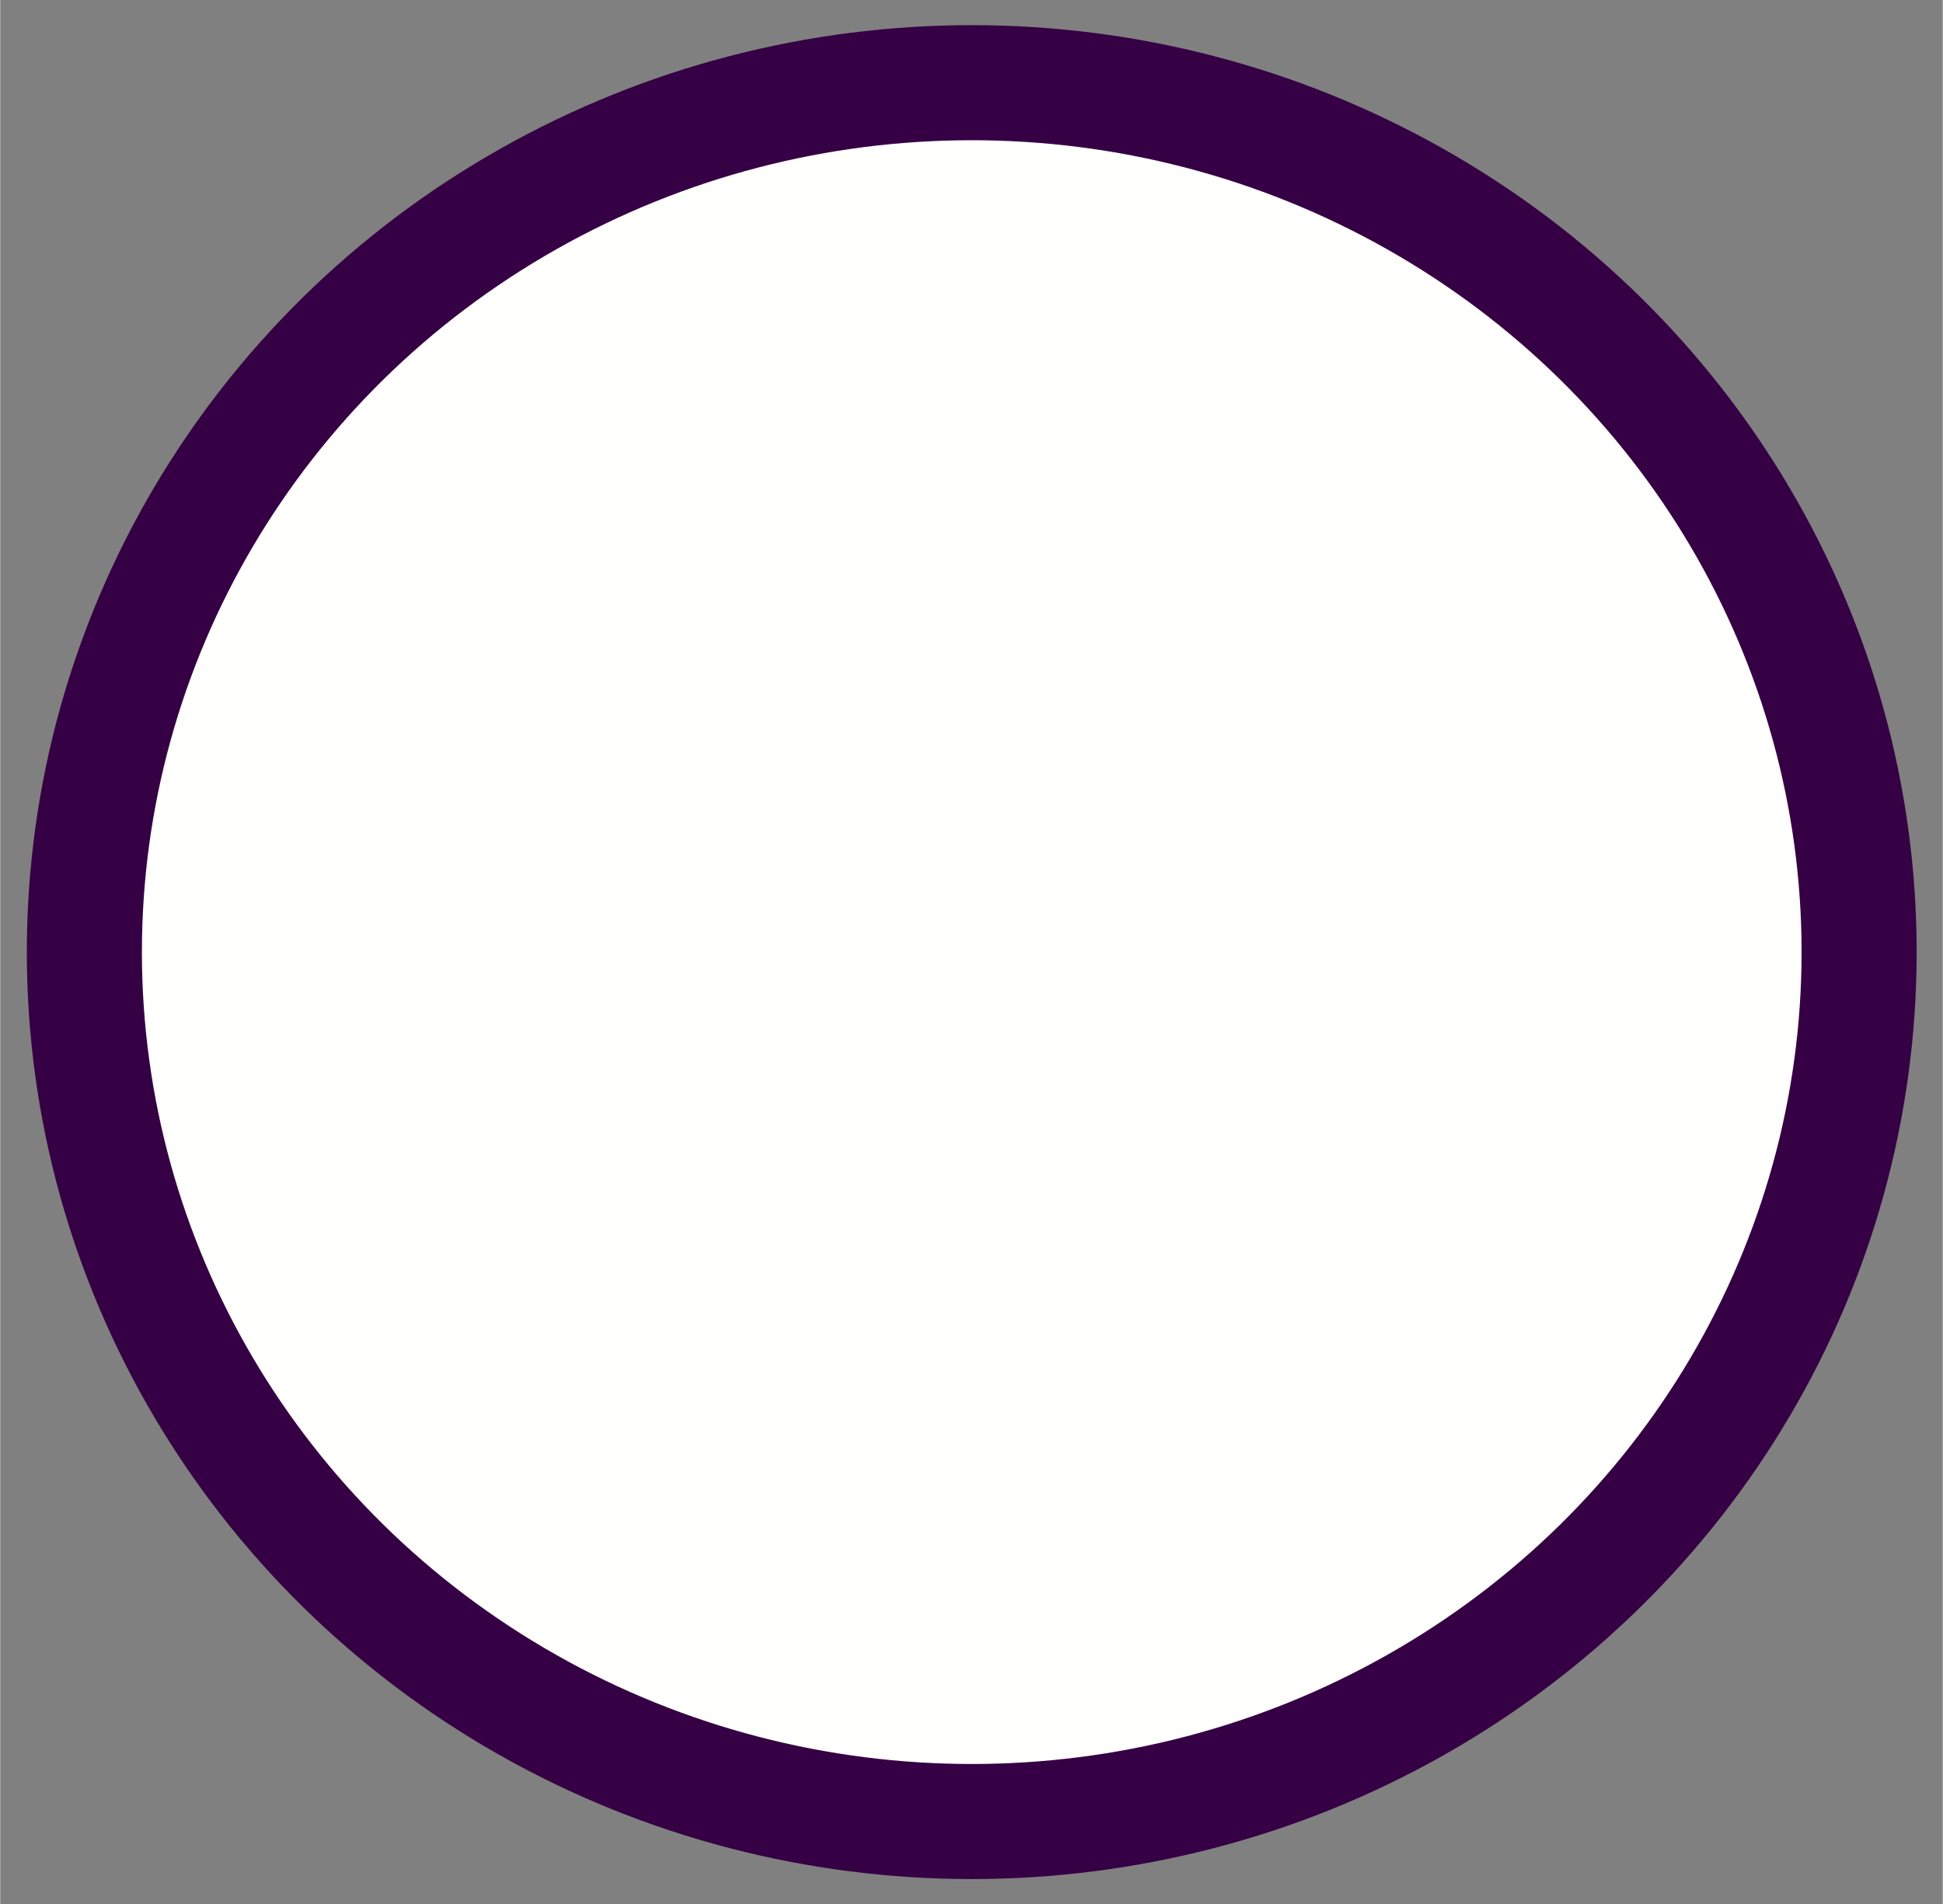 <?xml version="1.0" encoding="UTF-8" standalone="no"?>
<!-- Created with Inkscape (http://www.inkscape.org/) -->

<svg
   width="15.184"
   height="14.882"
   viewBox="0 0 4.017 3.938"
   version="1.1"
   id="svg5"
   xml:space="preserve"
   inkscape:version="1.3.2 (091e20ef0f, 2023-11-25, custom)"
   sodipodi:docname="slider_grabber.svg"
   inkscape:export-filename="../../godot4_perf_test/tmp/antarmuka2.png"
   inkscape:export-xdpi="96"
   inkscape:export-ydpi="96"
   xmlns:inkscape="http://www.inkscape.org/namespaces/inkscape"
   xmlns:sodipodi="http://sodipodi.sourceforge.net/DTD/sodipodi-0.dtd"
   xmlns="http://www.w3.org/2000/svg"
   xmlns:svg="http://www.w3.org/2000/svg"><rect x="0" y="0" width="4.017" height="3.938" fill="#808080" stroke="none"/><sodipodi:namedview
     id="namedview7"
     pagecolor="#ffffff"
     bordercolor="#111111"
     borderopacity="1"
     inkscape:showpageshadow="0"
     inkscape:pageopacity="0"
     inkscape:pagecheckerboard="1"
     inkscape:deskcolor="#d1d1d1"
     inkscape:document-units="cm"
     showgrid="false"
     inkscape:zoom="4.292185"
     inkscape:cx="25.045519"
     inkscape:cy="42.286155"
     inkscape:window-width="1366"
     inkscape:window-height="749"
     inkscape:window-x="0"
     inkscape:window-y="19"
     inkscape:window-maximized="1"
     inkscape:current-layer="layer1"
     showguides="true" /><defs
     id="defs2" /><g
     inkscape:label="permainan"
     inkscape:groupmode="layer"
     id="layer1"
     style="display:inline"
     transform="translate(-58.236,-1.551)"><g
       id="g3113"
       inkscape:label="slider_timeline"
       transform="translate(0,5.292)"
       style="display:inline"><ellipse
         style="fill:#fffffd;fill-opacity:1;stroke:#360144;stroke-width:0.238;stroke-linecap:square;stroke-dasharray:none;stroke-dashoffset:0.1;stroke-opacity:1;paint-order:normal"
         id="path5549"
         cx="60.245"
         cy="-1.772"
         rx="1.835"
         ry="1.798"
         inkscape:label="posisi_durasi" /></g></g></svg>
